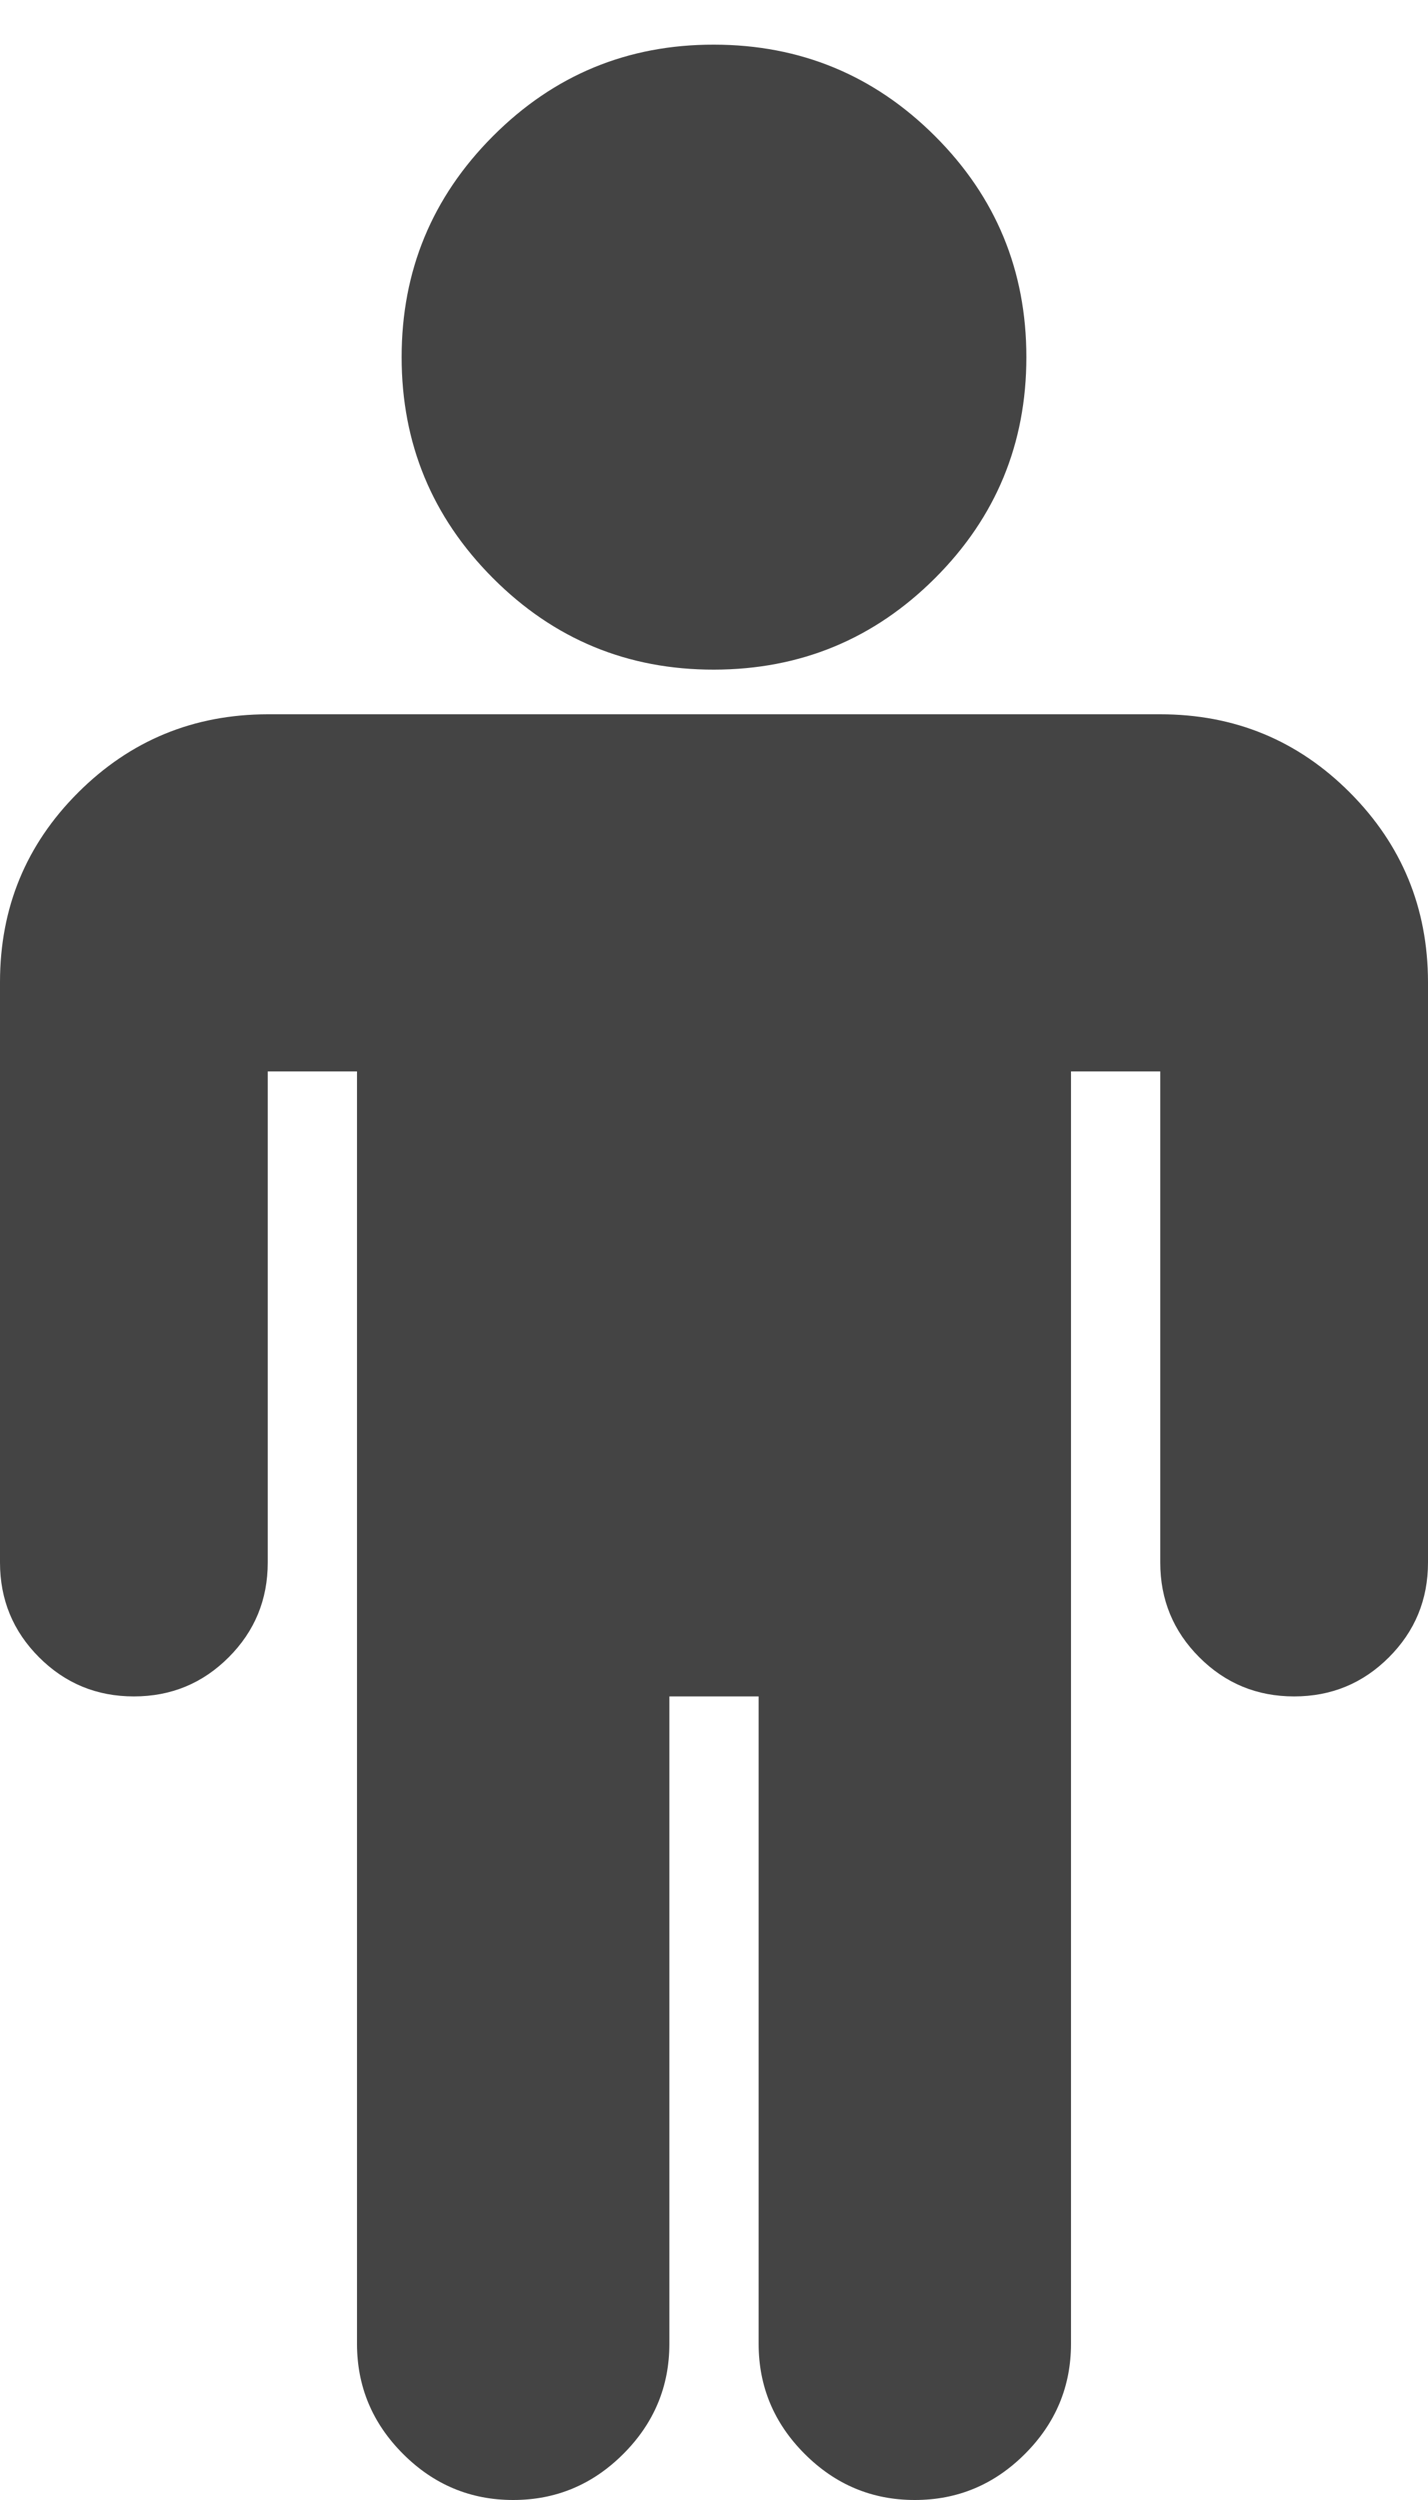 <svg xmlns="http://www.w3.org/2000/svg" width="8" height="14" viewBox="0 0 8 14"><path fill="#444" d="M8 5.5v3.25q0 .312-.219.531T7.25 9.5t-.531-.219T6.5 8.75V6H6v7.125q0 .359-.258.617T5.125 14t-.617-.258-.258-.617V9.5h-.5v3.625q0 .359-.258.617T2.875 14t-.617-.258T2 13.125V6h-.5v2.75q0 .312-.219.531T.75 9.5t-.531-.219T0 8.75V5.5q0-.625.438-1.062T1.5 4h5q.625 0 1.062.438T8 5.5zM5.75 2q0 .727-.512 1.238T4 3.75t-1.238-.512T2.25 2 2.762.762 4 .25t1.238.512T5.75 2z"/></svg>